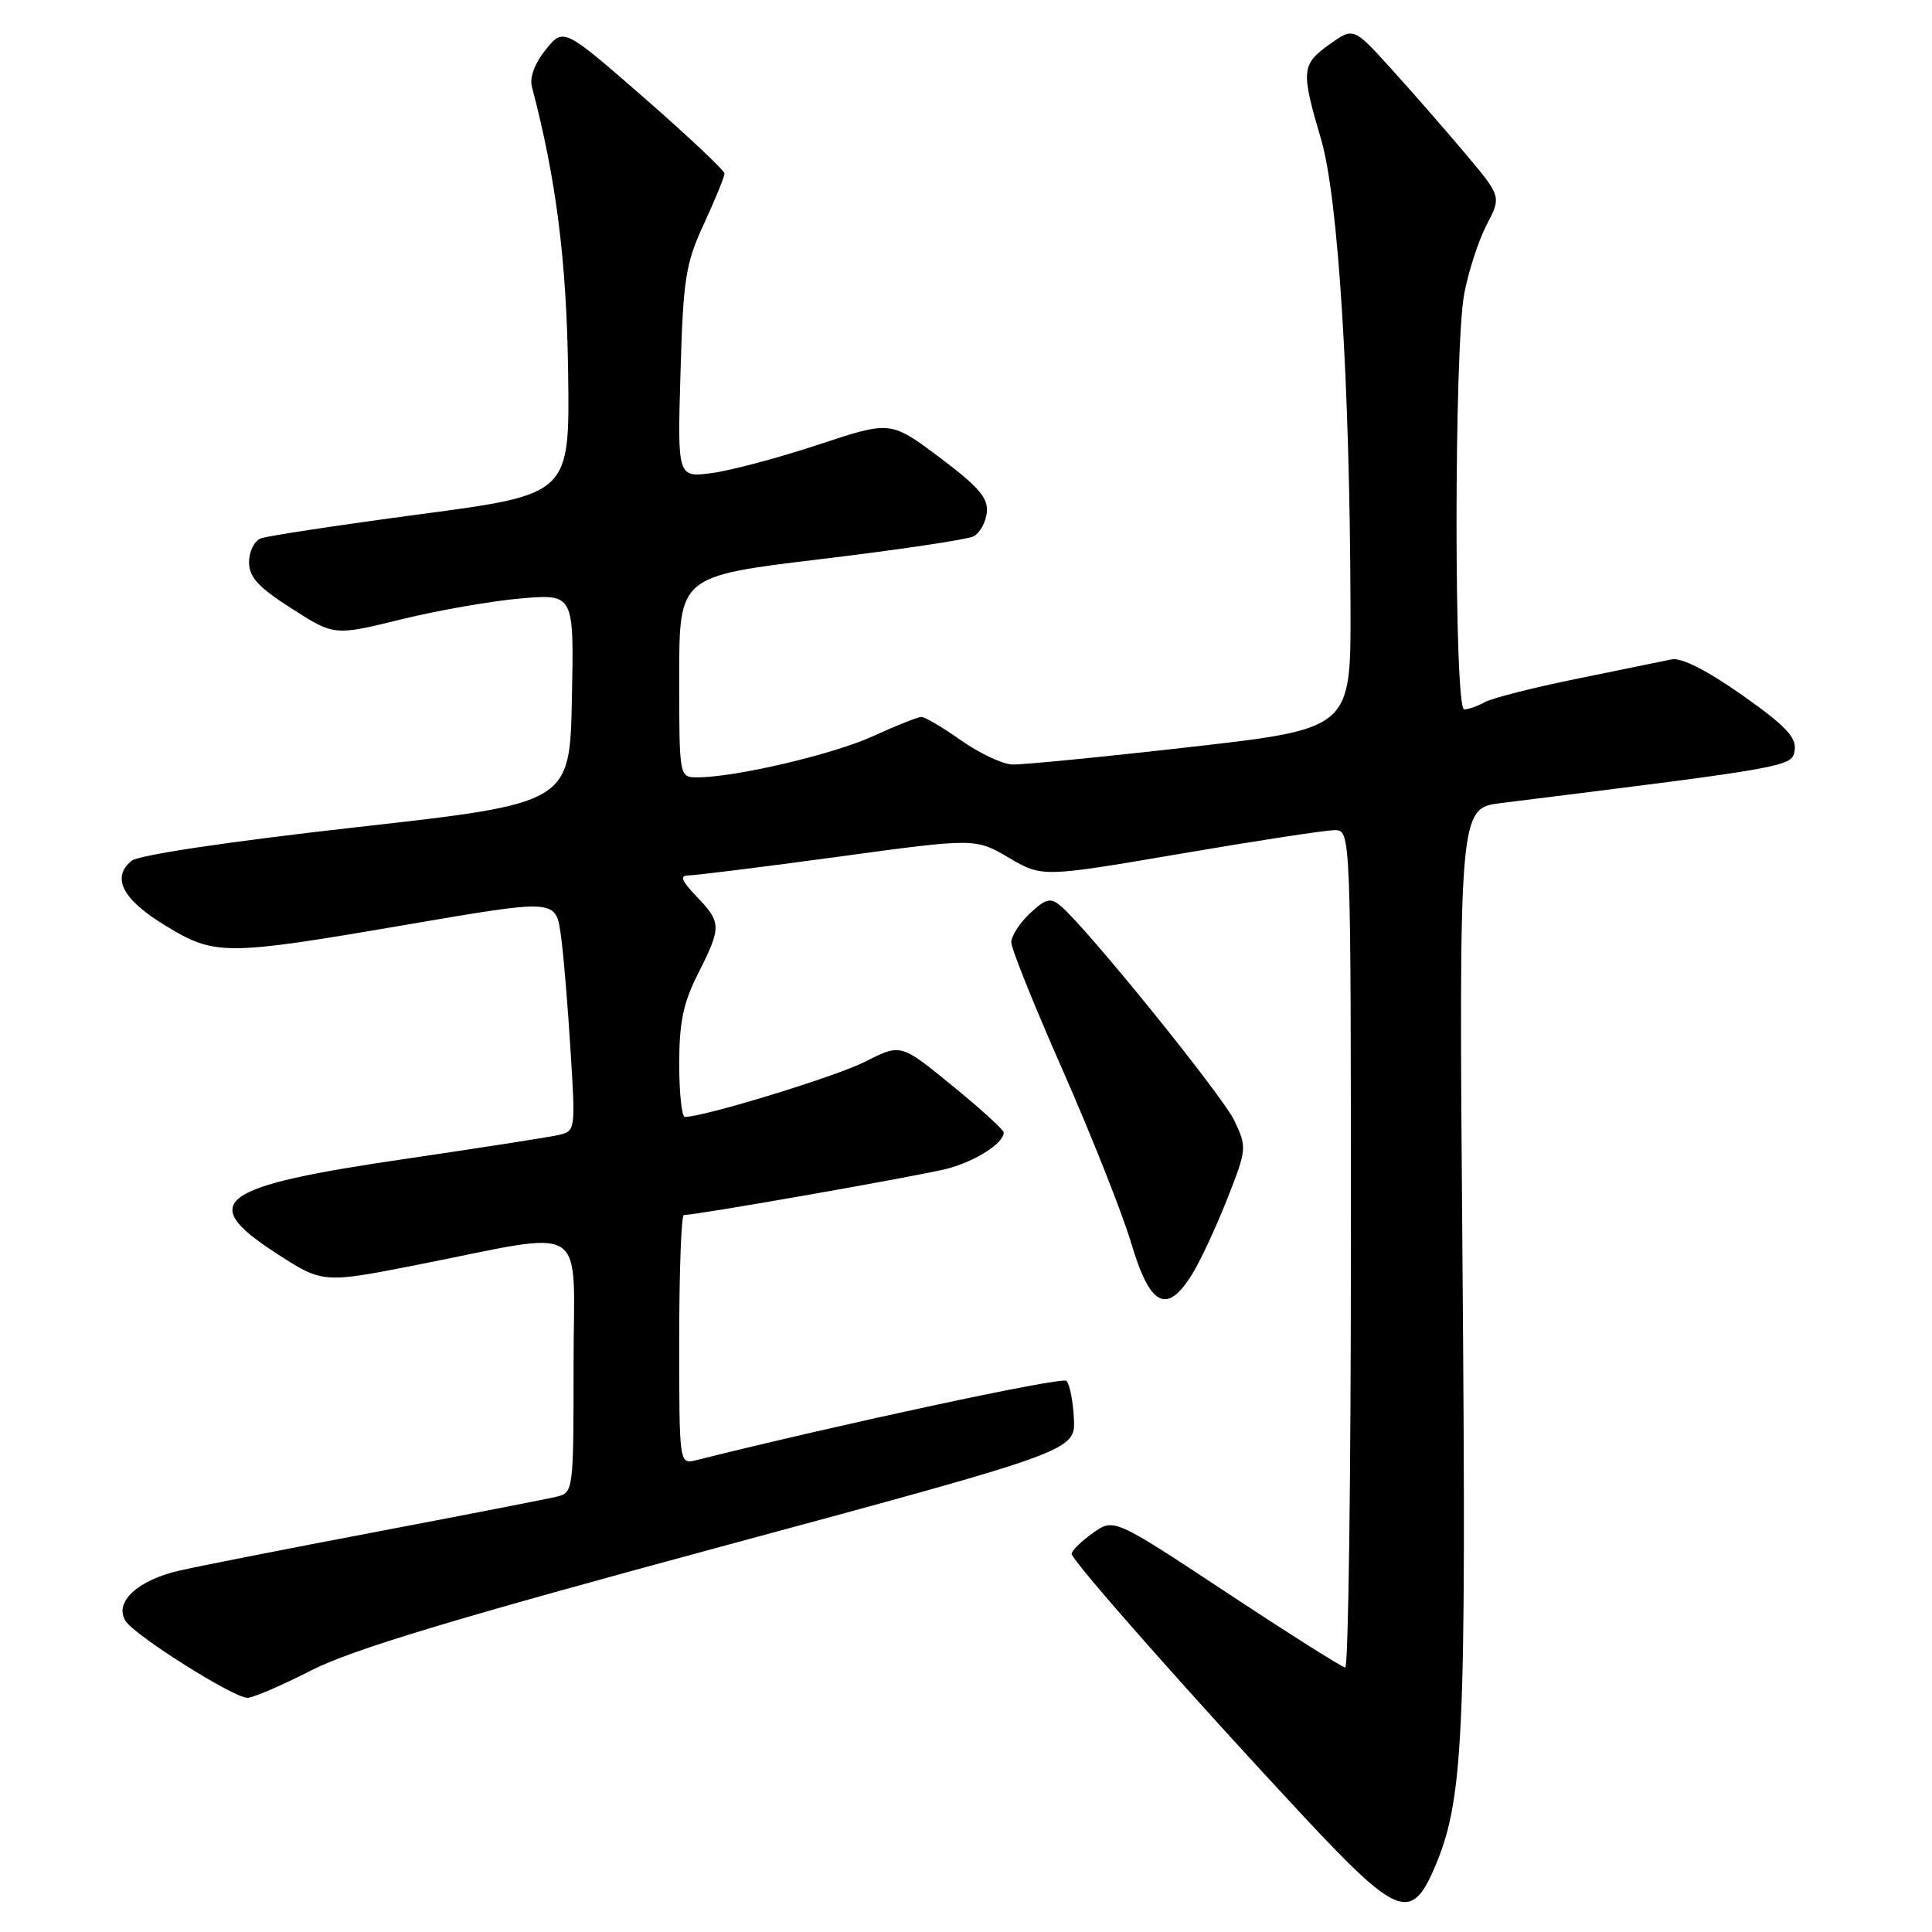 <?xml version="1.0" encoding="UTF-8" standalone="no"?>
<!DOCTYPE svg PUBLIC "-//W3C//DTD SVG 1.1//EN" "http://www.w3.org/Graphics/SVG/1.1/DTD/svg11.dtd" >
<svg xmlns="http://www.w3.org/2000/svg" xmlns:xlink="http://www.w3.org/1999/xlink" version="1.1" viewBox="0 0 256 256">
 <g >
 <path fill="currentColor"
d=" M 189.97 247.75 C 193.94 238.64 194.31 230.93 193.79 167.53 C 193.30 107.11 193.30 107.11 198.90 106.41 C 237.52 101.60 237.49 101.60 237.81 99.36 C 238.04 97.69 236.51 96.09 230.81 92.08 C 226.17 88.82 222.77 87.10 221.50 87.37 C 220.40 87.60 214.78 88.75 209.00 89.93 C 203.22 91.10 197.72 92.50 196.76 93.03 C 195.81 93.56 194.57 94.00 194.01 94.00 C 192.66 94.00 192.66 46.06 194.02 38.91 C 194.58 35.96 195.91 31.86 196.99 29.79 C 198.95 26.04 198.95 26.04 194.09 20.27 C 191.42 17.10 187.01 12.05 184.29 9.06 C 179.35 3.61 179.35 3.61 176.18 5.87 C 172.43 8.54 172.36 9.33 175.06 18.50 C 177.32 26.19 178.87 50.77 178.95 80.53 C 179.00 96.56 179.00 96.56 157.75 98.98 C 146.06 100.31 135.43 101.35 134.12 101.30 C 132.80 101.24 129.75 99.80 127.34 98.10 C 124.92 96.39 122.56 95.00 122.09 95.00 C 121.62 95.00 118.75 96.14 115.72 97.53 C 110.41 99.96 97.45 103.00 92.41 103.00 C 90.00 103.00 90.00 103.00 90.00 89.67 C 90.00 76.34 90.00 76.34 108.75 74.09 C 119.06 72.85 128.18 71.49 129.00 71.07 C 129.82 70.64 130.62 69.22 130.76 67.90 C 130.96 65.98 129.70 64.52 124.51 60.62 C 118.01 55.75 118.01 55.75 108.53 58.89 C 103.31 60.62 96.96 62.32 94.41 62.67 C 89.76 63.30 89.76 63.30 90.17 49.40 C 90.53 36.87 90.84 34.92 93.29 29.63 C 94.78 26.40 96.00 23.42 96.00 23.00 C 96.00 22.59 91.20 18.07 85.34 12.95 C 74.68 3.66 74.68 3.66 72.31 6.58 C 70.86 8.38 70.15 10.27 70.48 11.50 C 73.70 23.70 75.08 34.60 75.28 49.31 C 75.50 65.50 75.50 65.50 55.81 68.12 C 44.98 69.56 35.42 71.01 34.56 71.34 C 33.70 71.67 33.00 73.08 33.00 74.48 C 33.00 76.48 34.21 77.80 38.64 80.63 C 44.29 84.25 44.29 84.25 53.20 82.06 C 58.10 80.86 65.25 79.61 69.08 79.29 C 76.06 78.71 76.06 78.71 75.78 92.57 C 75.50 106.44 75.50 106.44 47.23 109.61 C 30.33 111.51 18.35 113.30 17.43 114.06 C 14.71 116.31 16.25 119.22 22.00 122.70 C 28.49 126.64 29.86 126.64 53.50 122.59 C 74.08 119.08 73.64 119.04 74.36 124.25 C 74.68 126.59 75.24 133.31 75.60 139.20 C 76.27 149.89 76.26 149.90 73.88 150.42 C 72.57 150.71 63.43 152.13 53.56 153.58 C 28.94 157.18 26.11 159.23 36.43 165.95 C 42.74 170.06 42.74 170.06 55.12 167.63 C 78.45 163.04 76.00 161.49 76.00 180.88 C 76.00 197.58 75.97 197.79 73.75 198.32 C 72.51 198.62 61.83 200.70 50.00 202.95 C 38.17 205.20 26.40 207.51 23.83 208.10 C 18.22 209.37 15.07 212.30 16.64 214.79 C 17.85 216.71 30.87 224.93 32.77 224.97 C 33.48 224.99 37.30 223.35 41.27 221.32 C 46.71 218.56 60.15 214.50 95.50 204.95 C 142.50 192.25 142.50 192.25 142.30 187.97 C 142.18 185.62 141.73 183.36 141.30 182.97 C 140.68 182.41 111.59 188.65 92.25 193.48 C 90.00 194.04 90.00 194.04 90.00 177.52 C 90.00 168.43 90.28 161.00 90.61 161.00 C 92.31 161.00 122.04 155.77 125.50 154.86 C 129.25 153.88 133.00 151.48 133.00 150.06 C 133.00 149.71 129.93 146.92 126.18 143.86 C 119.36 138.28 119.36 138.28 114.68 140.66 C 110.79 142.64 93.33 147.99 90.75 148.00 C 90.34 148.00 90.00 144.84 90.00 140.97 C 90.00 135.45 90.54 132.87 92.50 129.00 C 95.62 122.84 95.61 122.25 92.31 118.80 C 90.31 116.72 90.03 116.00 91.21 116.00 C 92.07 116.00 100.99 114.89 111.01 113.53 C 129.23 111.05 129.23 111.05 133.67 113.65 C 138.10 116.25 138.10 116.25 156.39 113.13 C 166.45 111.41 175.65 110.00 176.84 110.00 C 179.00 110.00 179.00 110.00 179.00 165.50 C 179.00 196.03 178.66 220.98 178.25 220.95 C 177.84 220.93 170.77 216.46 162.55 211.03 C 147.59 201.15 147.59 201.15 144.80 203.14 C 143.26 204.24 142.00 205.48 142.00 205.89 C 142.00 206.78 158.00 224.89 172.80 240.75 C 185.02 253.84 186.96 254.64 189.97 247.75 Z  M 158.02 168.75 C 159.11 166.96 161.19 162.49 162.64 158.80 C 165.21 152.27 165.23 152.01 163.57 148.51 C 161.97 145.14 143.94 122.86 140.51 120.01 C 139.19 118.91 138.55 119.08 136.47 121.03 C 135.11 122.30 134.00 124.03 134.00 124.87 C 134.00 125.70 137.09 133.38 140.87 141.94 C 144.64 150.50 148.71 160.76 149.90 164.75 C 152.40 173.16 154.64 174.27 158.02 168.75 Z "/>
</g>
</svg>